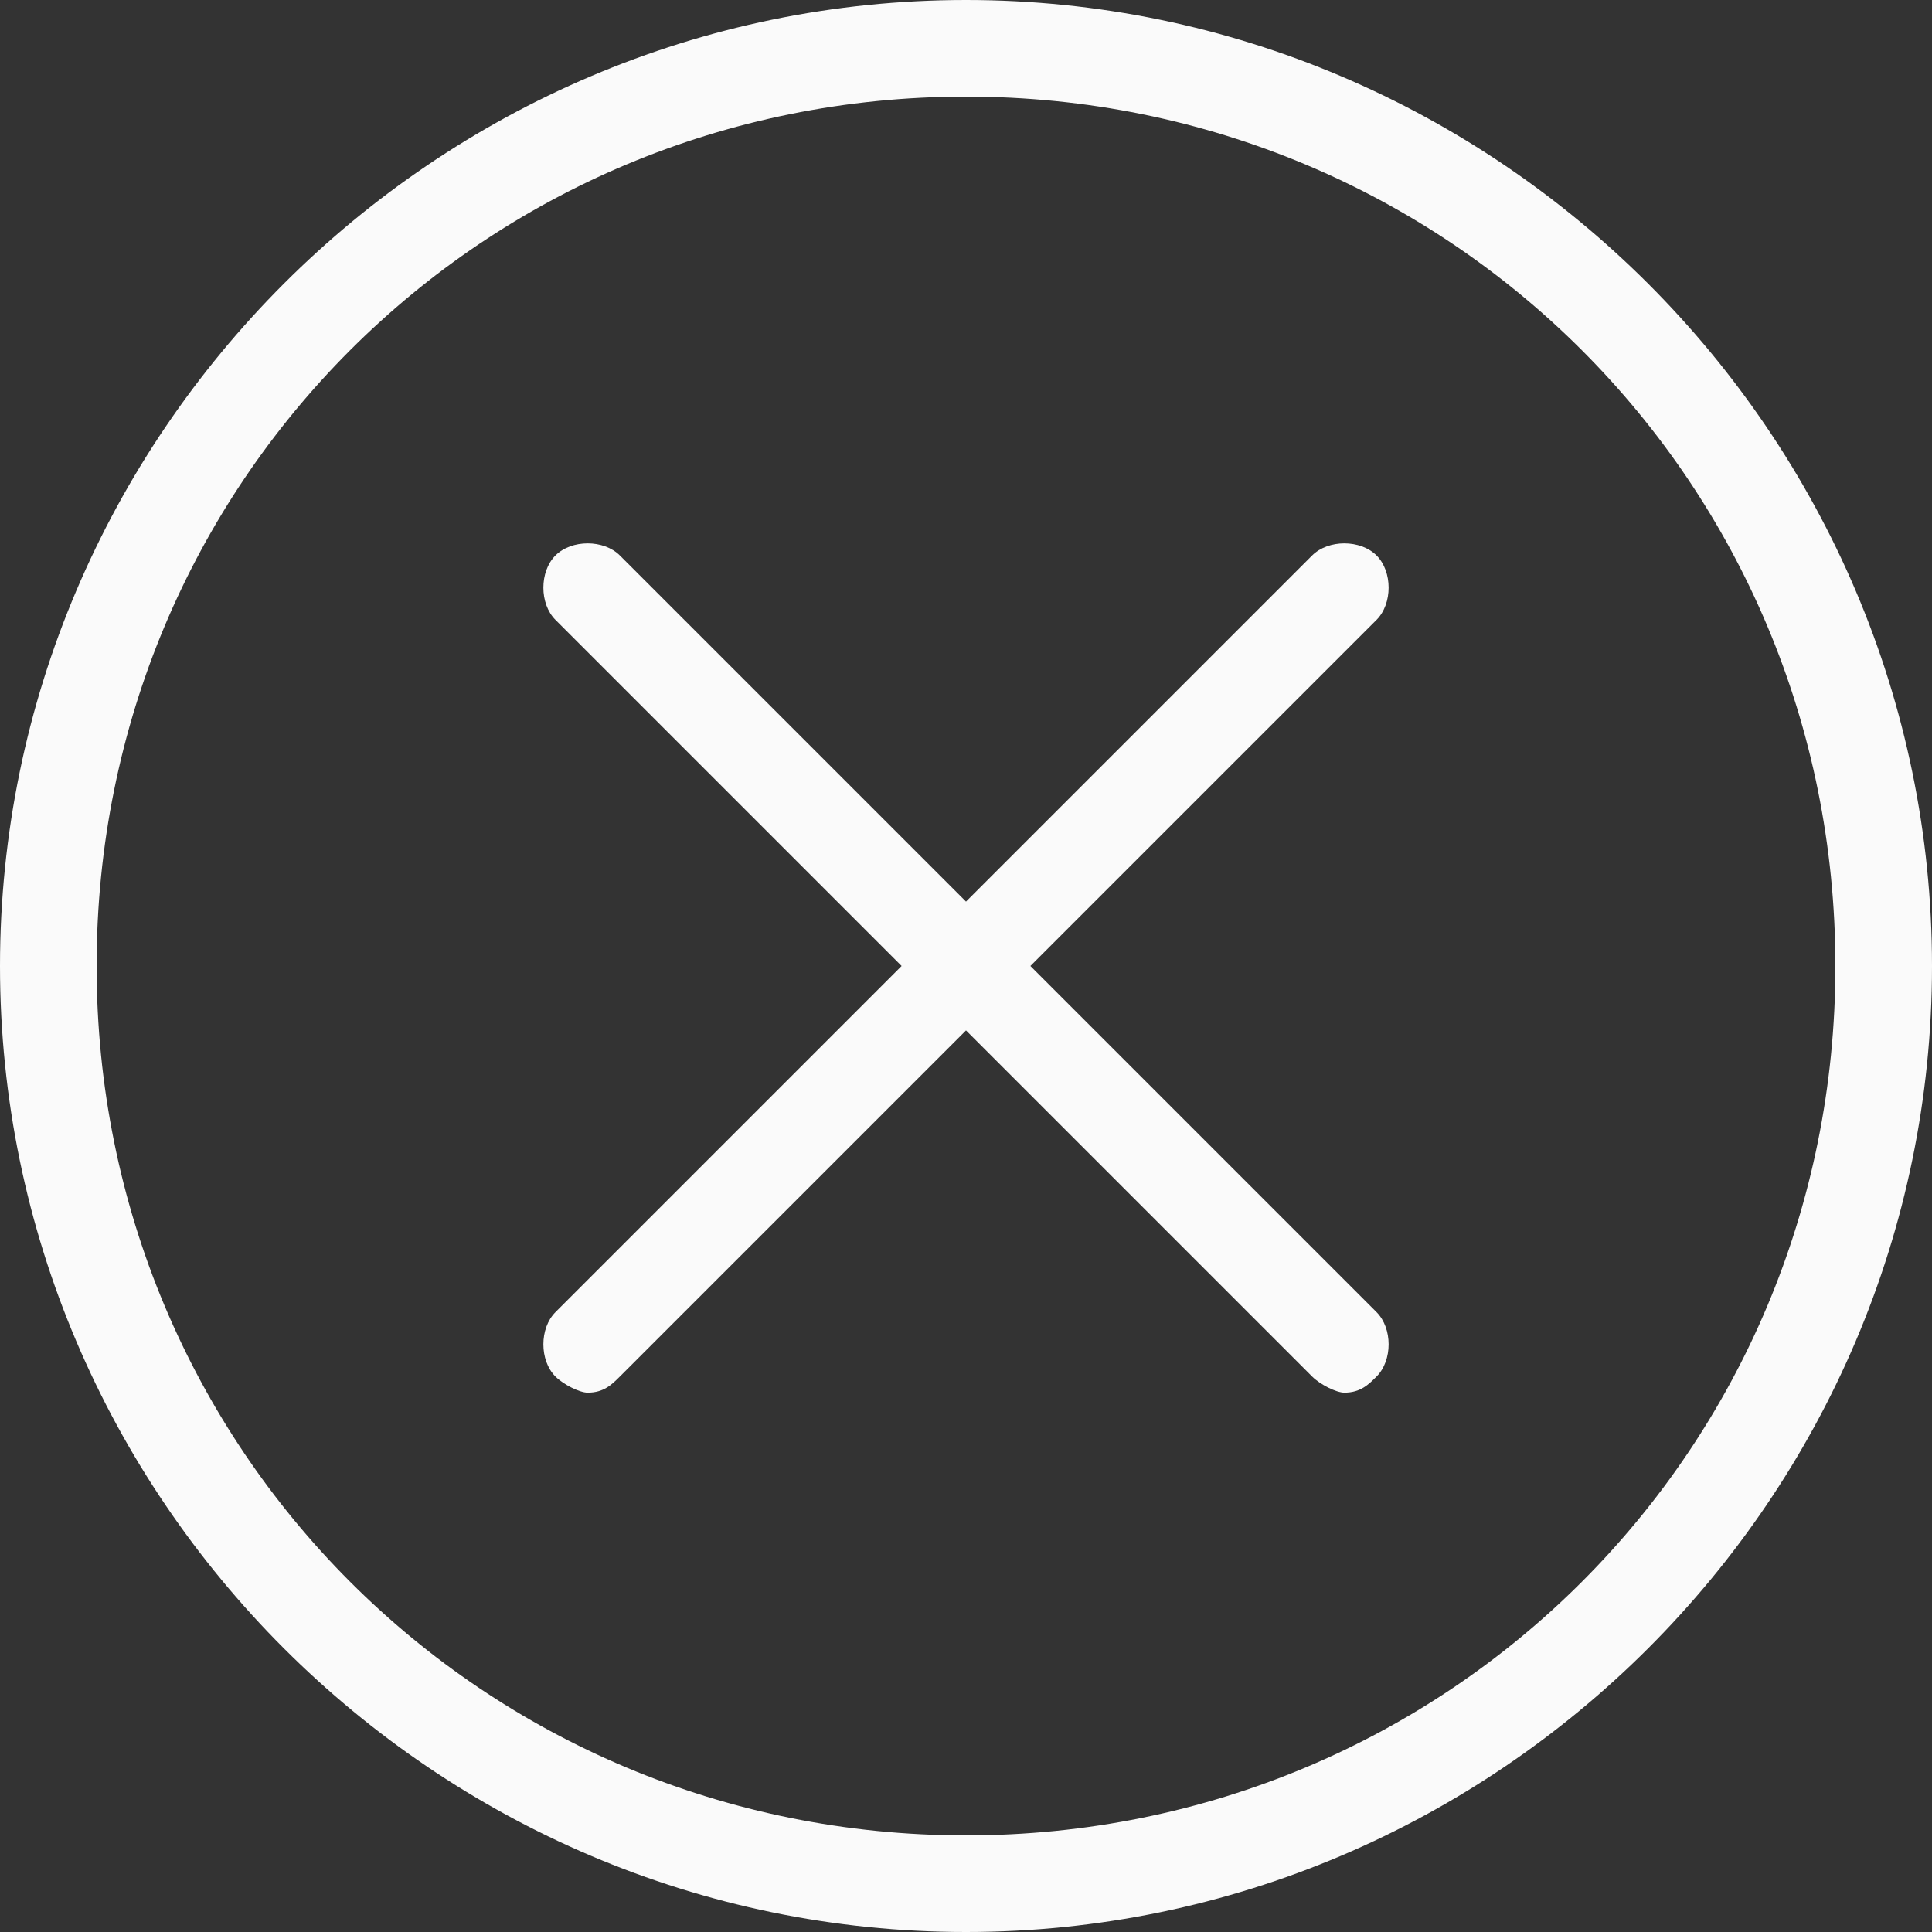 <?xml version="1.0" encoding="utf-8"?>
<svg version="1.1" xmlns="http://www.w3.org/2000/svg" xmlns:xlink="http://www.w3.org/1999/xlink"
	 viewBox="0 0 24 24"
>
  <rect x="0" y="0" width="24" height="24" fill="#333333" stroke="none"/>
  <g fill="#FAFAFA">
    <path d="M12,0C5.4,0,0,5.4,0,12c0,6.6,5.4,12,12,12c6.6,0,12-5.4,12-12C24,5.4,18.6,0,12,0z M12,22.8
      C6,22.8,1.2,18,1.2,12C1.2,6,6,1.2,12,1.2S22.8,6,22.8,12C22.8,18,18,22.8,12,22.8z"/>
    <path d="M17.1,6.9c-0.2-0.2-0.6-0.2-0.8,0L12,11.2L7.7,6.9c-0.2-0.2-0.6-0.2-0.8,0c-0.2,0.2-0.2,0.6,0,0.8l4.3,4.3
      l-4.3,4.3c-0.2,0.2-0.2,0.6,0,0.8c0.1,0.1,0.3,0.2,0.4,0.2c0.2,0,0.3-0.1,0.4-0.2l4.3-4.3l4.3,4.3c0.1,0.1,0.3,0.2,0.4,0.2
      c0.2,0,0.3-0.1,0.4-0.2c0.2-0.2,0.2-0.6,0-0.8L12.8,12l4.3-4.3C17.3,7.5,17.3,7.1,17.1,6.9z"/>
  </g>
</svg>
